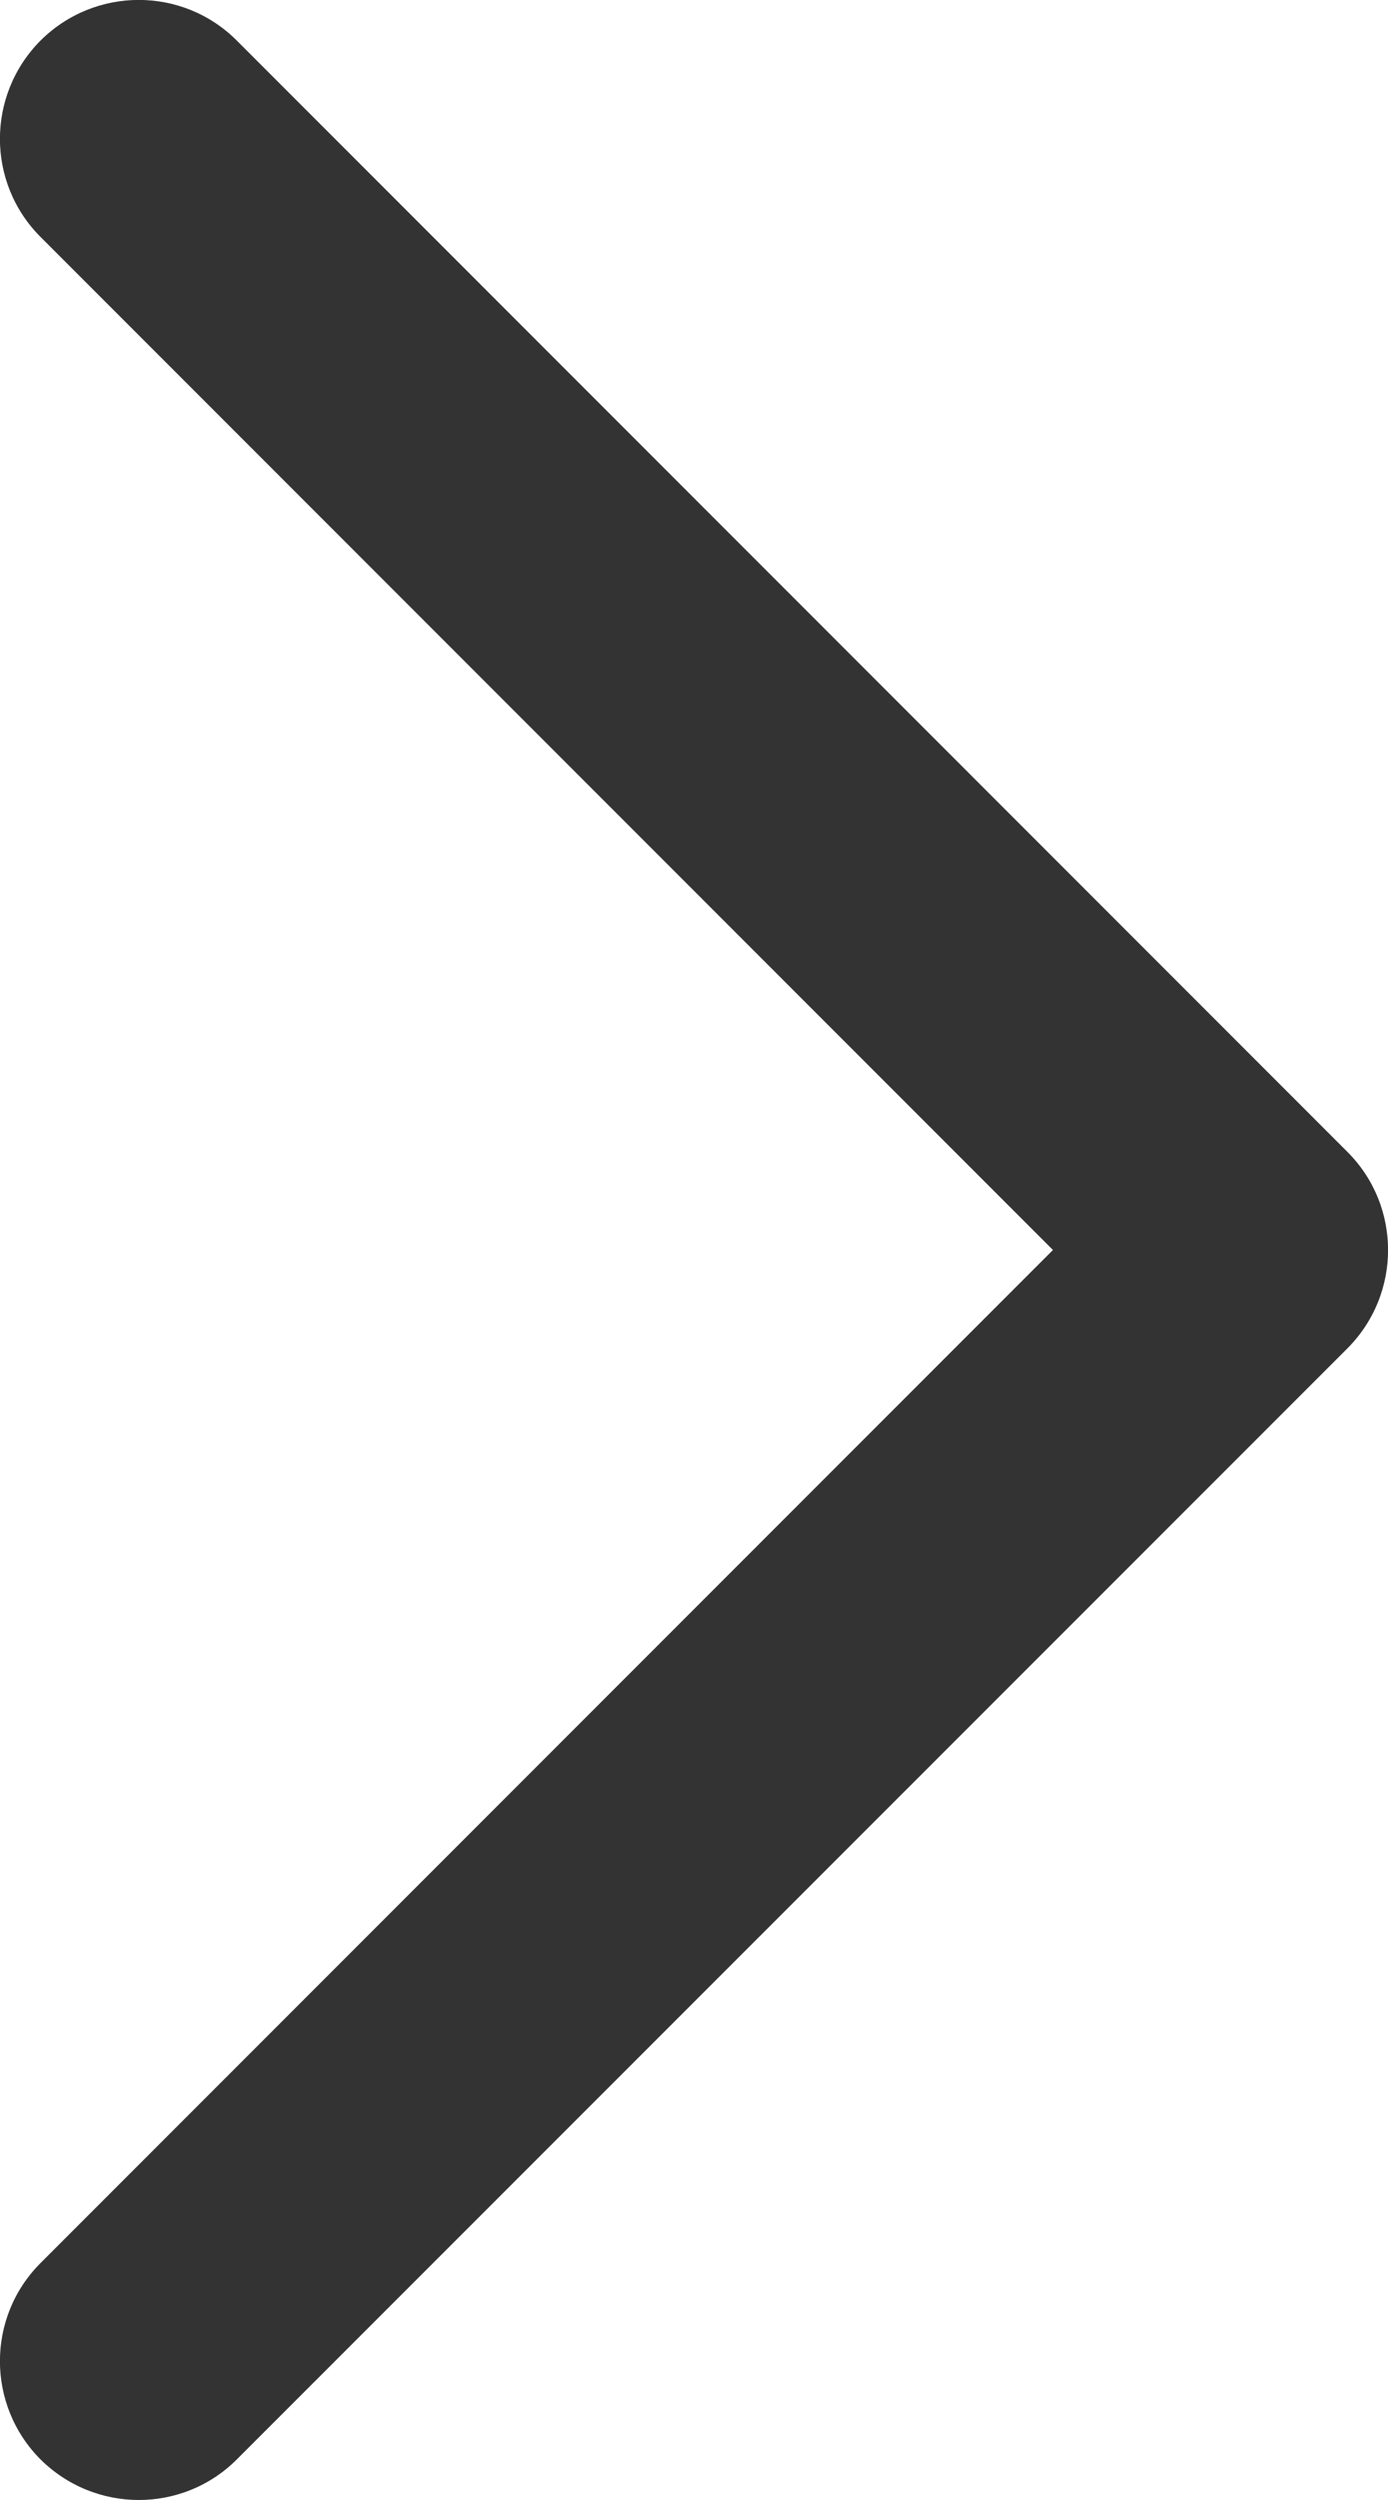 <?xml version="1.0" encoding="UTF-8"?>
<svg width="5px" height="9px" viewBox="0 0 5 9" version="1.1" xmlns="http://www.w3.org/2000/svg" xmlns:xlink="http://www.w3.org/1999/xlink">
    <title>icon_view</title>
    <g id="学生端-生涯辅导" stroke="none" stroke-width="1" fill="none" fill-rule="evenodd">
        <g id="生涯辅导-填写学生基本信息" transform="translate(-367, -26)" fill="#333333">
            <g id="id" transform="translate(264, 0)">
                <g id="icon_view-" transform="translate(103, 26)">
                    <path d="M4.5,9 C4.372,9 4.244,8.951 4.147,8.854 L0.146,4.854 C-0.049,4.658 -0.049,4.342 0.146,4.147 L4.147,0.146 C4.342,-0.049 4.658,-0.049 4.854,0.146 C5.049,0.342 5.049,0.658 4.854,0.853 L1.207,4.5 L4.854,8.147 C5.049,8.342 5.049,8.658 4.854,8.854 C4.756,8.951 4.628,9 4.5,9" id="icon_view" transform="translate(2.5, 4.5) scale(-1, 1) translate(-2.5, -4.5) "></path>
                </g>
            </g>
        </g>
    </g>
</svg>